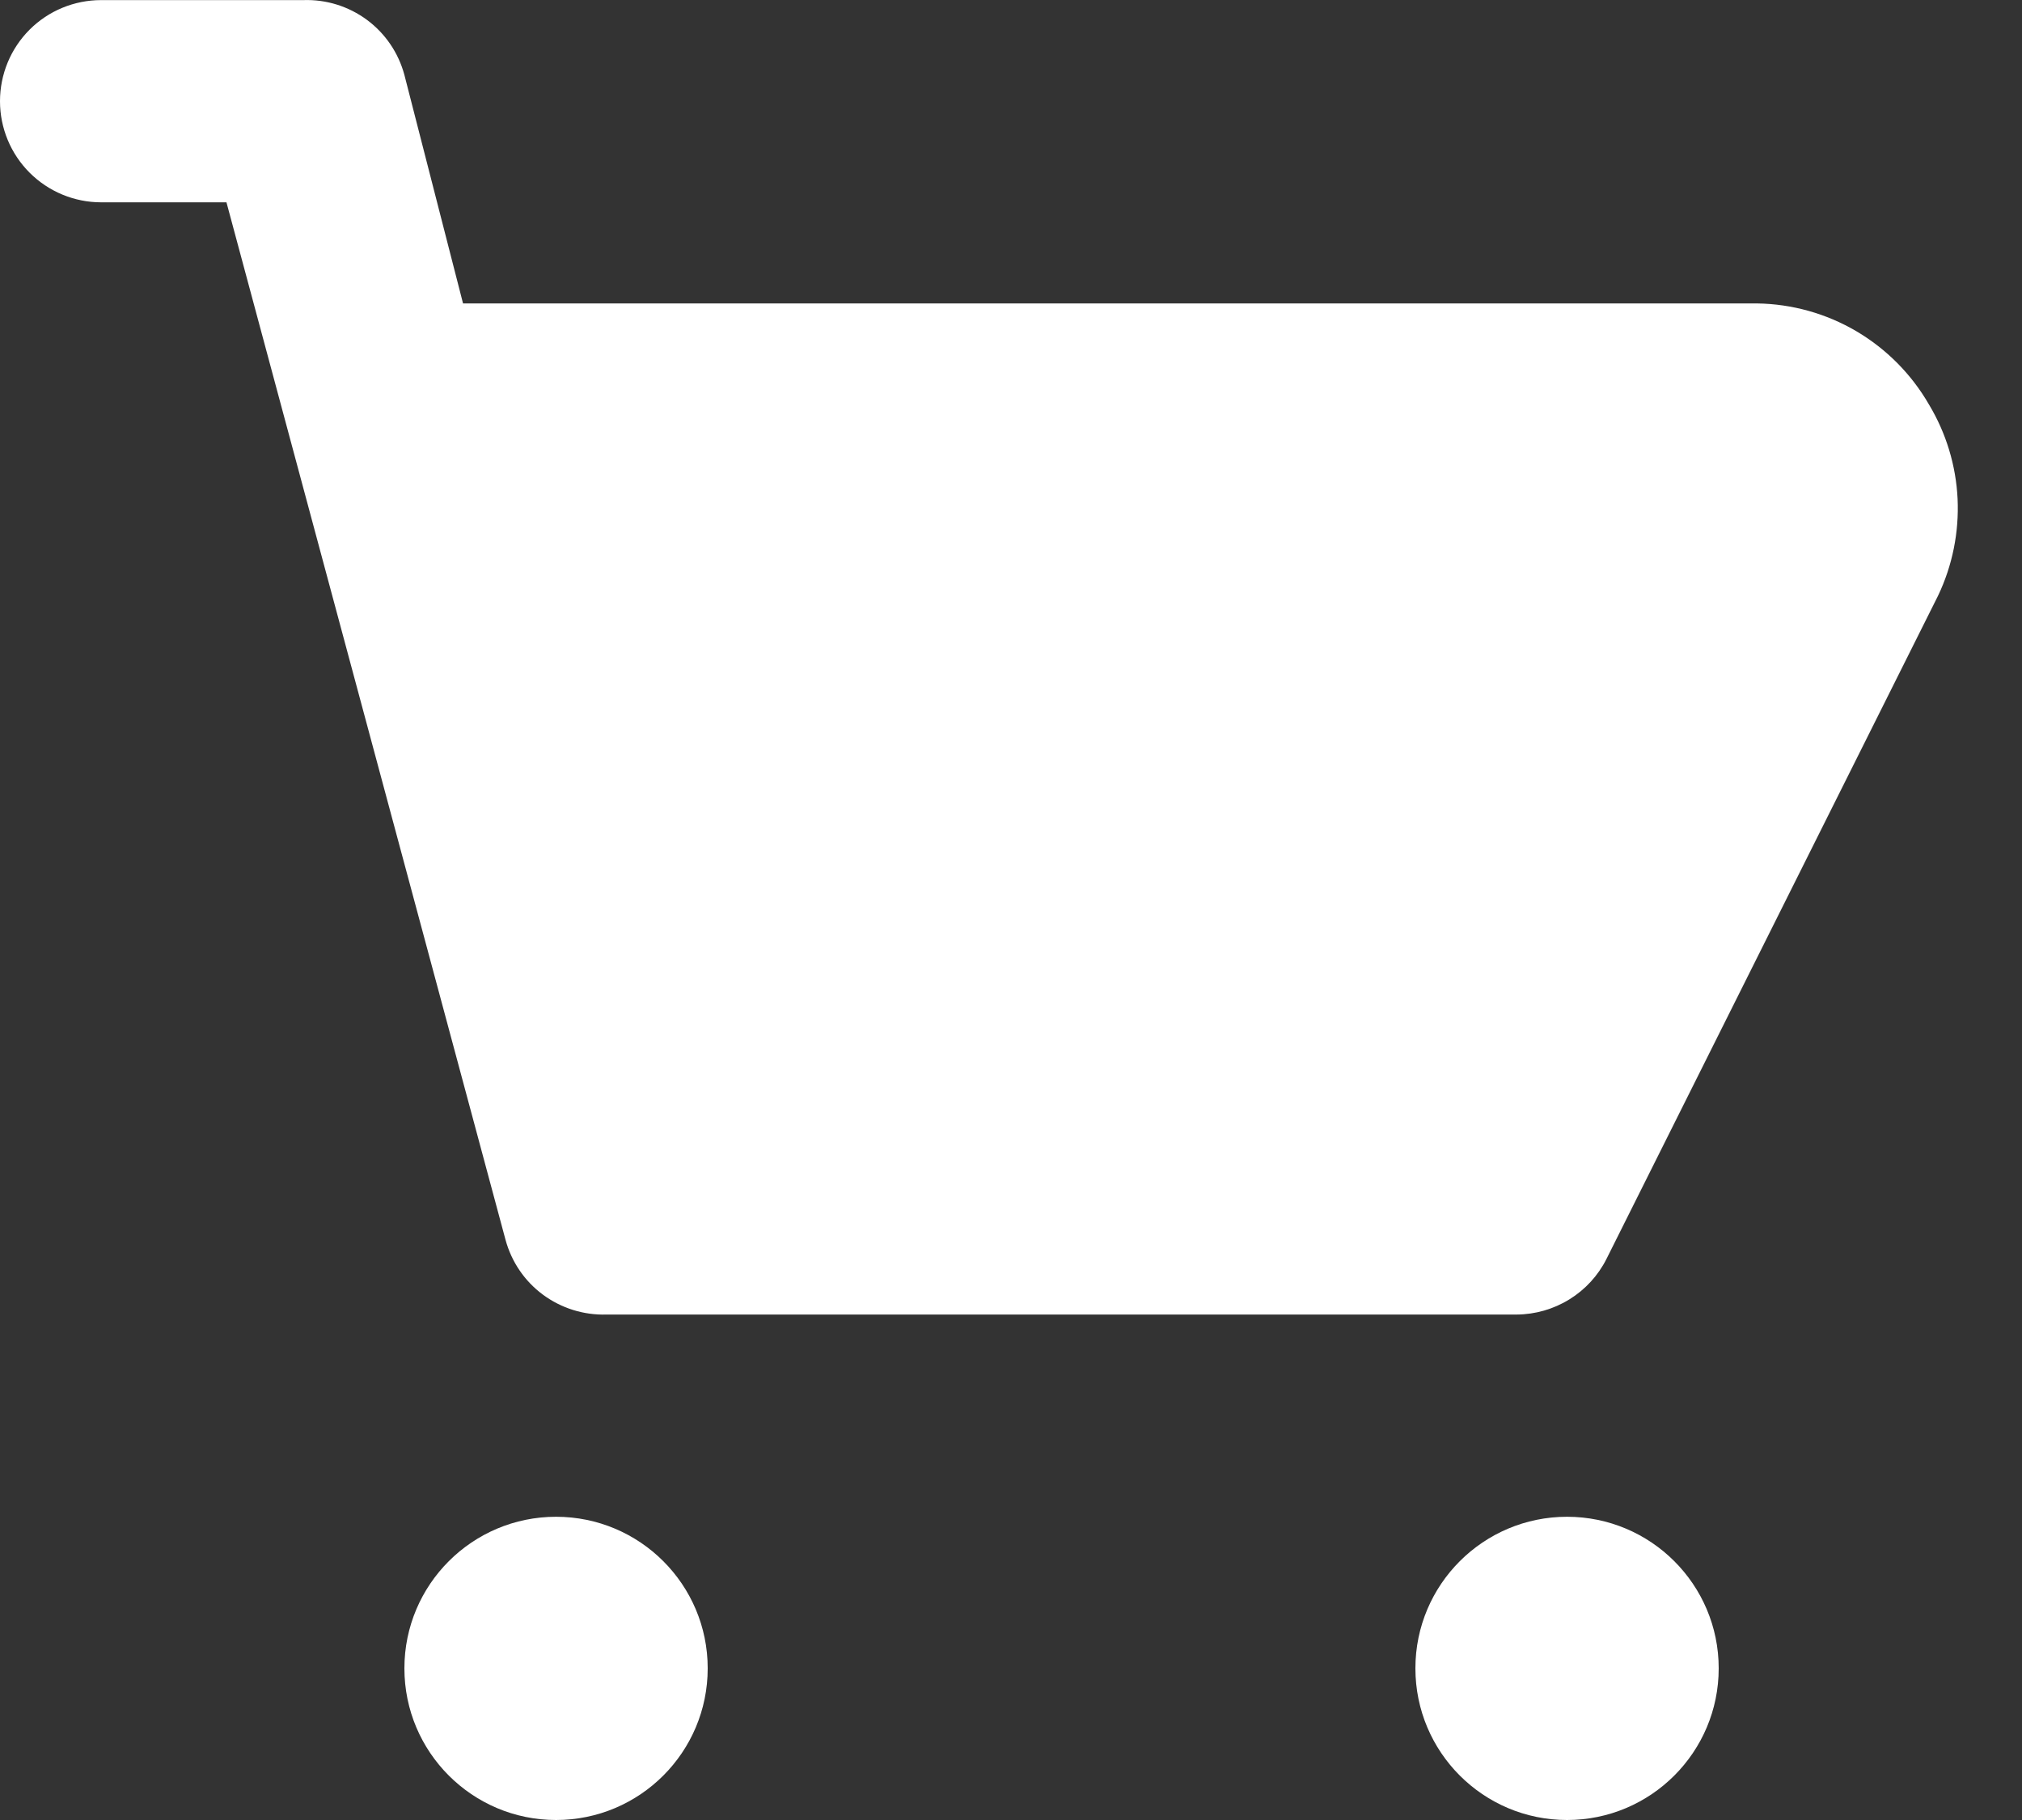 <svg width="20" height="18" viewBox="0 0 20 18" fill="none" xmlns="http://www.w3.org/2000/svg">
<rect x="0" y="0" width="20" height="18" fill="#333333" stroke="none"/>
<path d="M19.08 4.001C18.907 3.701 18.66 3.452 18.362 3.276C18.064 3.101 17.726 3.006 17.38 3.001H4.58L4 0.741C3.941 0.522 3.811 0.331 3.629 0.196C3.447 0.062 3.226 -0.007 3 0.001H1C0.735 0.001 0.48 0.106 0.293 0.293C0.105 0.481 0 0.735 0 1.001C0 1.266 0.105 1.52 0.293 1.708C0.48 1.895 0.735 2.001 1 2.001H2.24L5 12.261C5.059 12.479 5.189 12.671 5.371 12.805C5.553 12.939 5.774 13.008 6 13.001H15C15.185 13 15.366 12.948 15.523 12.851C15.68 12.754 15.807 12.616 15.89 12.451L19.17 5.891C19.312 5.593 19.378 5.264 19.363 4.934C19.347 4.604 19.25 4.284 19.08 4.001Z" fill="white"/>
<path d="M5.5 18C6.328 18 7 17.329 7 16.5C7 15.672 6.328 15.001 5.5 15.001C4.672 15.001 4 15.672 4 16.5C4 17.329 4.672 18 5.5 18Z" fill="white"/>
<path d="M15.5 18C16.328 18 17 17.329 17 16.5C17 15.672 16.328 15.001 15.5 15.001C14.672 15.001 14 15.672 14 16.5C14 17.329 14.672 18 15.5 18Z" fill="white"/>
</svg>
